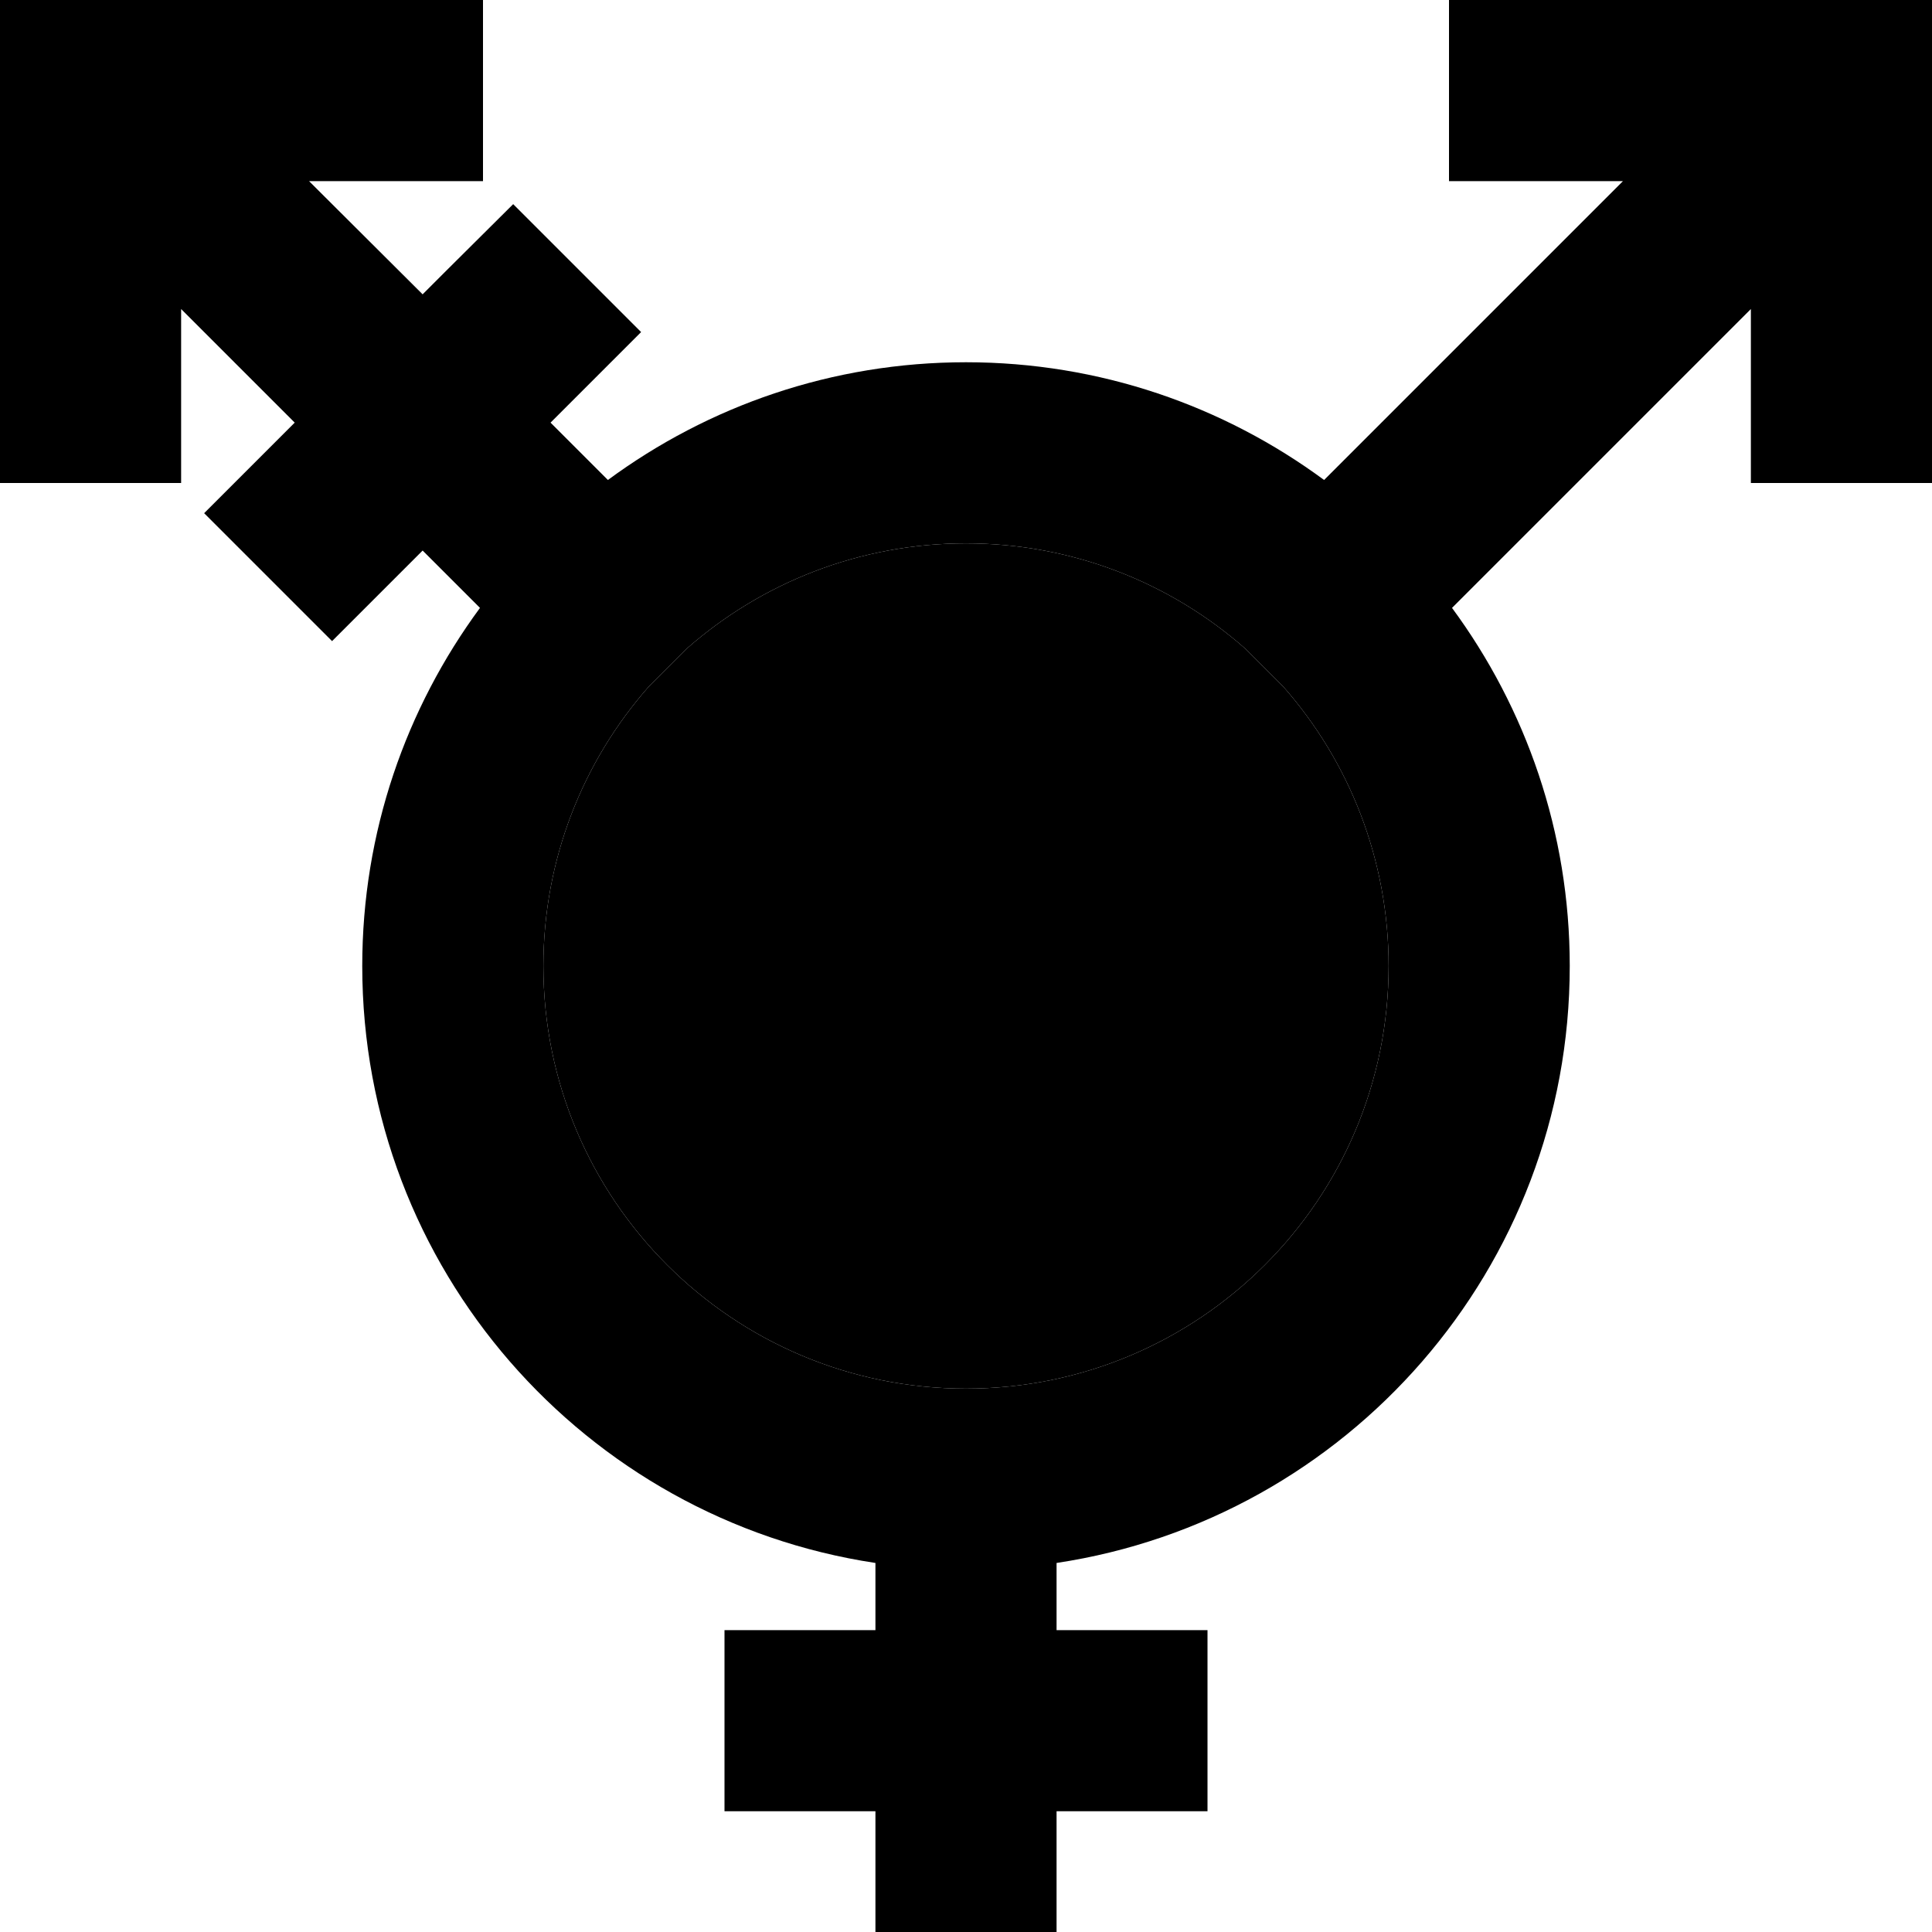 <svg xmlns="http://www.w3.org/2000/svg" viewBox="0 0 512 512"><path class="pr-icon-duotone-secondary" d="M144 256c0 61.9 50.1 112 112 112s112-50.1 112-112c0-28.3-10.5-54.2-27.8-73.9l-10.3-10.3C310.2 154.5 284.3 144 256 144s-54.2 10.5-73.9 27.8l-10.3 10.3C154.5 201.8 144 227.7 144 256z"/><path class="pr-icon-duotone-primary" d="M128 0L104 0 24 0 0 0 0 24l0 80 0 24 48 0 0-24 0-22.1L78.1 112l-7 7-17 17L88 169.9l17-17 7-7 15.2 15.2C107.6 187.7 96 220.5 96 256c0 80.2 59 146.6 136 158.2l0 17.8-16 0-24 0 0 48 24 0 16 0 0 8 0 24 48 0 0-24 0-8 16 0 24 0 0-48-24 0-16 0 0-17.8c77-11.6 136-78 136-158.2c0-35.5-11.6-68.3-31.2-94.9L464 81.9l0 22.1 0 24 48 0 0-24 0-80 0-24L488 0 408 0 384 0l0 48 24 0 22.1 0-79.2 79.2C324.3 107.6 291.5 96 256 96s-68.3 11.6-94.9 31.2L145.9 112l7-7 17-17L136 54.1 119 71l-7 7L81.9 48 104 48l24 0 0-48zM256 368c-61.9 0-112-50.1-112-112c0-28.3 10.5-54.2 27.8-73.9l10.3-10.3C201.8 154.5 227.7 144 256 144s54.2 10.5 73.9 27.8l10.3 10.3C357.5 201.8 368 227.7 368 256c0 61.9-50.1 112-112 112z"/></svg>